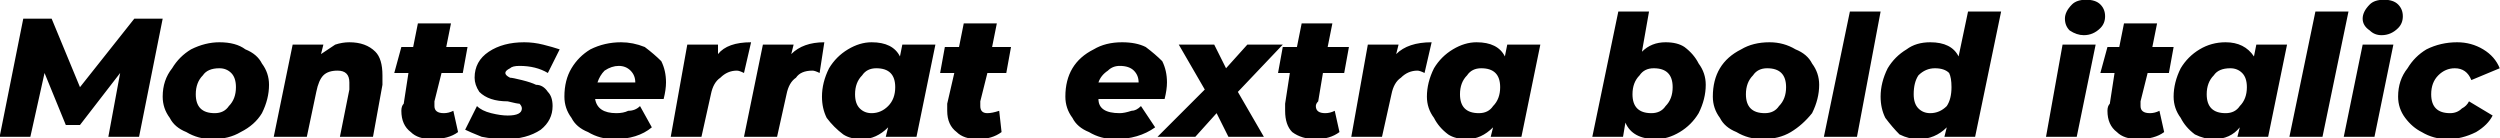 <svg xmlns="http://www.w3.org/2000/svg" viewBox="1.152 42.112 1057.968 58.536"><path d="M58 50L70 50L60 100L47 100L52 73L35 95L29 95L20 73L14 100L1 100L11 50L23 50L35 79L58 50ZM91 101Q85 101 80 98Q75 96 73 92Q70 88 70 83L70 83Q70 76 74 71Q77 66 82 63Q88 60 94 60L94 60Q101 60 105 63Q110 65 112 69Q115 73 115 78L115 78Q115 84 112 90Q109 95 103 98Q98 101 91 101L91 101ZM92 90Q96 90 98 87Q101 84 101 79L101 79Q101 75 99 73Q97 71 94 71L94 71Q89 71 87 74Q84 77 84 82L84 82Q84 86 86 88Q88 90 92 90L92 90ZM149 60Q156 60 160 64Q163 67 163 74L163 74Q163 76 163 78L163 78L159 100L145 100L149 80Q149 78 149 77L149 77Q149 72 144 72L144 72Q140 72 138 74Q136 76 135 81L135 81L131 100L117 100L125 61L138 61L137 65Q140 63 143 61Q146 60 149 60L149 60ZM188 73L185 85Q185 86 185 87L185 87Q185 90 189 90L189 90Q191 90 193 89L193 89L195 98Q191 101 184 101L184 101Q178 101 175 98Q171 95 171 89L171 89Q171 87 172 86L172 86L174 73L168 73L171 62L176 62L178 52L192 52L190 62L199 62L197 73L188 73ZM215 101Q210 101 205 100Q200 98 198 97L198 97L203 87Q205 89 209 90Q213 91 216 91L216 91Q222 91 222 88L222 88Q222 87 221 86Q220 86 216 85L216 85Q212 85 209 84Q206 83 204 81Q202 78 202 75L202 75Q202 68 208 64Q214 60 223 60L223 60Q227 60 231 61Q235 62 238 63L238 63L233 73Q228 70 221 70L221 70Q218 70 217 71Q215 72 215 73L215 73Q215 74 217 75Q218 75 222 76L222 76Q226 77 228 78Q231 78 233 81Q235 83 235 87L235 87Q235 93 230 97Q224 101 215 101L215 101ZM283 77Q283 80 282 84L282 84L253 84Q254 90 262 90L262 90Q265 90 267 89Q270 89 272 87L272 87L277 96Q271 101 261 101L261 101Q255 101 250 98Q245 96 243 92Q240 88 240 83L240 83Q240 76 243 71Q246 66 251 63Q257 60 264 60L264 60Q269 60 274 62Q278 65 281 68Q283 72 283 77L283 77ZM263 70Q260 70 257 72Q255 74 254 77L254 77L270 77Q270 74 268 72Q266 70 263 70L263 70ZM305 65Q309 60 319 60L319 60L316 73Q314 72 313 72L313 72Q309 72 306 75Q303 77 302 82L302 82L298 100L285 100L292 61L305 61L305 65ZM336 65Q341 60 350 60L350 60L348 73Q346 72 345 72L345 72Q340 72 338 75Q335 77 334 82L334 82L330 100L316 100L324 61L337 61L336 65ZM383 61L397 61L389 100L376 100L377 96Q372 101 366 101L366 101Q361 101 358 99Q354 96 351 92Q349 88 349 83L349 83Q349 77 352 71Q355 66 360 63Q365 60 370 60L370 60Q379 60 382 66L382 66L383 61ZM370 90Q374 90 377 87Q380 84 380 79L380 79Q380 75 378 73Q376 71 372 71L372 71Q368 71 366 74Q363 77 363 82L363 82Q363 86 365 88Q367 90 370 90L370 90ZM419 73L416 85Q416 86 416 87L416 87Q416 90 419 90L419 90Q421 90 424 89L424 89L425 98Q421 101 415 101L415 101Q409 101 406 98Q402 95 402 89L402 89Q402 87 402 86L402 86L405 73L399 73L401 62L407 62L409 52L423 52L421 62L429 62L427 73L419 73ZM495 77Q495 80 494 84L494 84L466 84Q466 90 475 90L475 90Q477 90 480 89Q482 89 484 87L484 87L490 96Q483 101 473 101L473 101Q467 101 462 98Q457 96 455 92Q452 88 452 83L452 83Q452 76 455 71Q458 66 464 63Q469 60 476 60L476 60Q482 60 486 62Q490 65 493 68Q495 72 495 77L495 77ZM475 70Q472 70 470 72Q467 74 466 77L466 77L483 77Q483 74 481 72Q479 70 475 70L475 70ZM544 61L525 81L536 100L521 100L516 90L507 100L491 100L511 80L500 61L515 61L520 71L529 61L544 61ZM561 73L559 85Q558 86 558 87L558 87Q558 90 562 90L562 90Q564 90 566 89L566 89L568 98Q564 101 558 101L558 101Q552 101 548 98Q545 95 545 89L545 89Q545 87 545 86L545 86L547 73L542 73L544 62L550 62L552 52L565 52L563 62L572 62L570 73L561 73ZM592 65Q597 60 607 60L607 60L604 73Q602 72 601 72L601 72Q597 72 594 75Q591 77 590 82L590 82L586 100L573 100L580 61L593 61L592 65ZM639 61L653 61L645 100L632 100L633 96Q628 101 622 101L622 101Q617 101 614 99Q610 96 608 92Q605 88 605 83L605 83Q605 77 608 71Q611 66 616 63Q621 60 626 60L626 60Q635 60 638 66L638 66L639 61ZM627 90Q631 90 633 87Q636 84 636 79L636 79Q636 75 634 73Q632 71 628 71L628 71Q624 71 622 74Q619 77 619 82L619 82Q619 86 621 88Q623 90 627 90L627 90ZM706 60Q711 60 714 62Q718 65 720 69Q723 73 723 78L723 78Q723 84 720 90Q717 95 712 98Q707 101 702 101L702 101Q692 101 689 94L689 94L688 100L675 100L686 47L699 47L696 64Q700 60 706 60L706 60ZM700 90Q704 90 706 87Q709 84 709 79L709 79Q709 75 707 73Q705 71 701 71L701 71Q697 71 695 74Q692 77 692 82L692 82Q692 86 694 88Q696 90 700 90L700 90ZM747 101Q741 101 736 98Q731 96 729 92Q726 88 726 83L726 83Q726 76 729 71Q732 66 738 63Q743 60 750 60L750 60Q756 60 761 63Q766 65 768 69Q771 73 771 78L771 78Q771 84 768 90Q764 95 759 98Q754 101 747 101L747 101ZM748 90Q752 90 754 87Q757 84 757 79L757 79Q757 75 755 73Q753 71 749 71L749 71Q745 71 743 74Q740 77 740 82L740 82Q740 86 742 88Q744 90 748 90L748 90ZM773 100L784 47L797 47L787 100L773 100ZM834 47L848 47L837 100L824 100L825 96Q820 101 813 101L813 101Q809 101 805 99Q802 96 799 92Q797 88 797 83L797 83Q797 77 800 71Q803 66 808 63Q812 60 818 60L818 60Q827 60 830 66L830 66L834 47ZM818 90Q822 90 825 87Q827 84 827 79L827 79Q827 75 826 73Q824 71 820 71L820 71Q816 71 813 74Q811 77 811 82L811 82Q811 86 813 88Q815 90 818 90L818 90ZM867 100L874 61L888 61L880 100L867 100ZM883 57Q880 57 877 55Q875 53 875 50L875 50Q875 47 878 44Q880 42 884 42L884 42Q888 42 890 44Q892 46 892 49L892 49Q892 52 890 54Q887 57 883 57L883 57ZM910 73L907 85Q907 86 907 87L907 87Q907 90 911 90L911 90Q913 90 915 89L915 89L917 98Q913 101 906 101L906 101Q900 101 897 98Q893 95 893 89L893 89Q893 87 894 86L894 86L896 73L890 73L893 62L898 62L900 52L914 52L912 62L921 62L919 73L910 73ZM956 61L969 61L961 100L948 100L949 96Q945 101 938 101L938 101Q934 101 930 99Q926 96 924 92Q921 88 921 83L921 83Q921 77 924 71Q927 66 932 63Q937 60 943 60L943 60Q951 60 955 66L955 66L956 61ZM943 90Q947 90 949 87Q952 84 952 79L952 79Q952 75 950 73Q948 71 945 71L945 71Q940 71 938 74Q935 77 935 82L935 82Q935 86 937 88Q939 90 943 90L943 90ZM970 100L981 47L995 47L984 100L970 100ZM993 100L1001 61L1014 61L1006 100L993 100ZM1009 57Q1006 57 1004 55Q1001 53 1001 50L1001 50Q1001 47 1004 44Q1006 42 1010 42L1010 42Q1014 42 1016 44Q1018 46 1018 49L1018 49Q1018 52 1016 54Q1013 57 1009 57L1009 57ZM1037 101Q1031 101 1026 98Q1022 96 1019 92Q1016 88 1016 83L1016 83Q1016 76 1020 71Q1023 66 1028 63Q1034 60 1041 60L1041 60Q1047 60 1052 63Q1057 66 1059 71L1059 71L1047 76Q1045 71 1040 71L1040 71Q1036 71 1033 74Q1030 77 1030 82L1030 82Q1030 86 1032 88Q1034 90 1038 90L1038 90Q1041 90 1043 88Q1045 87 1046 85L1046 85L1056 91Q1054 95 1049 98Q1043 101 1037 101L1037 101Z"/></svg>